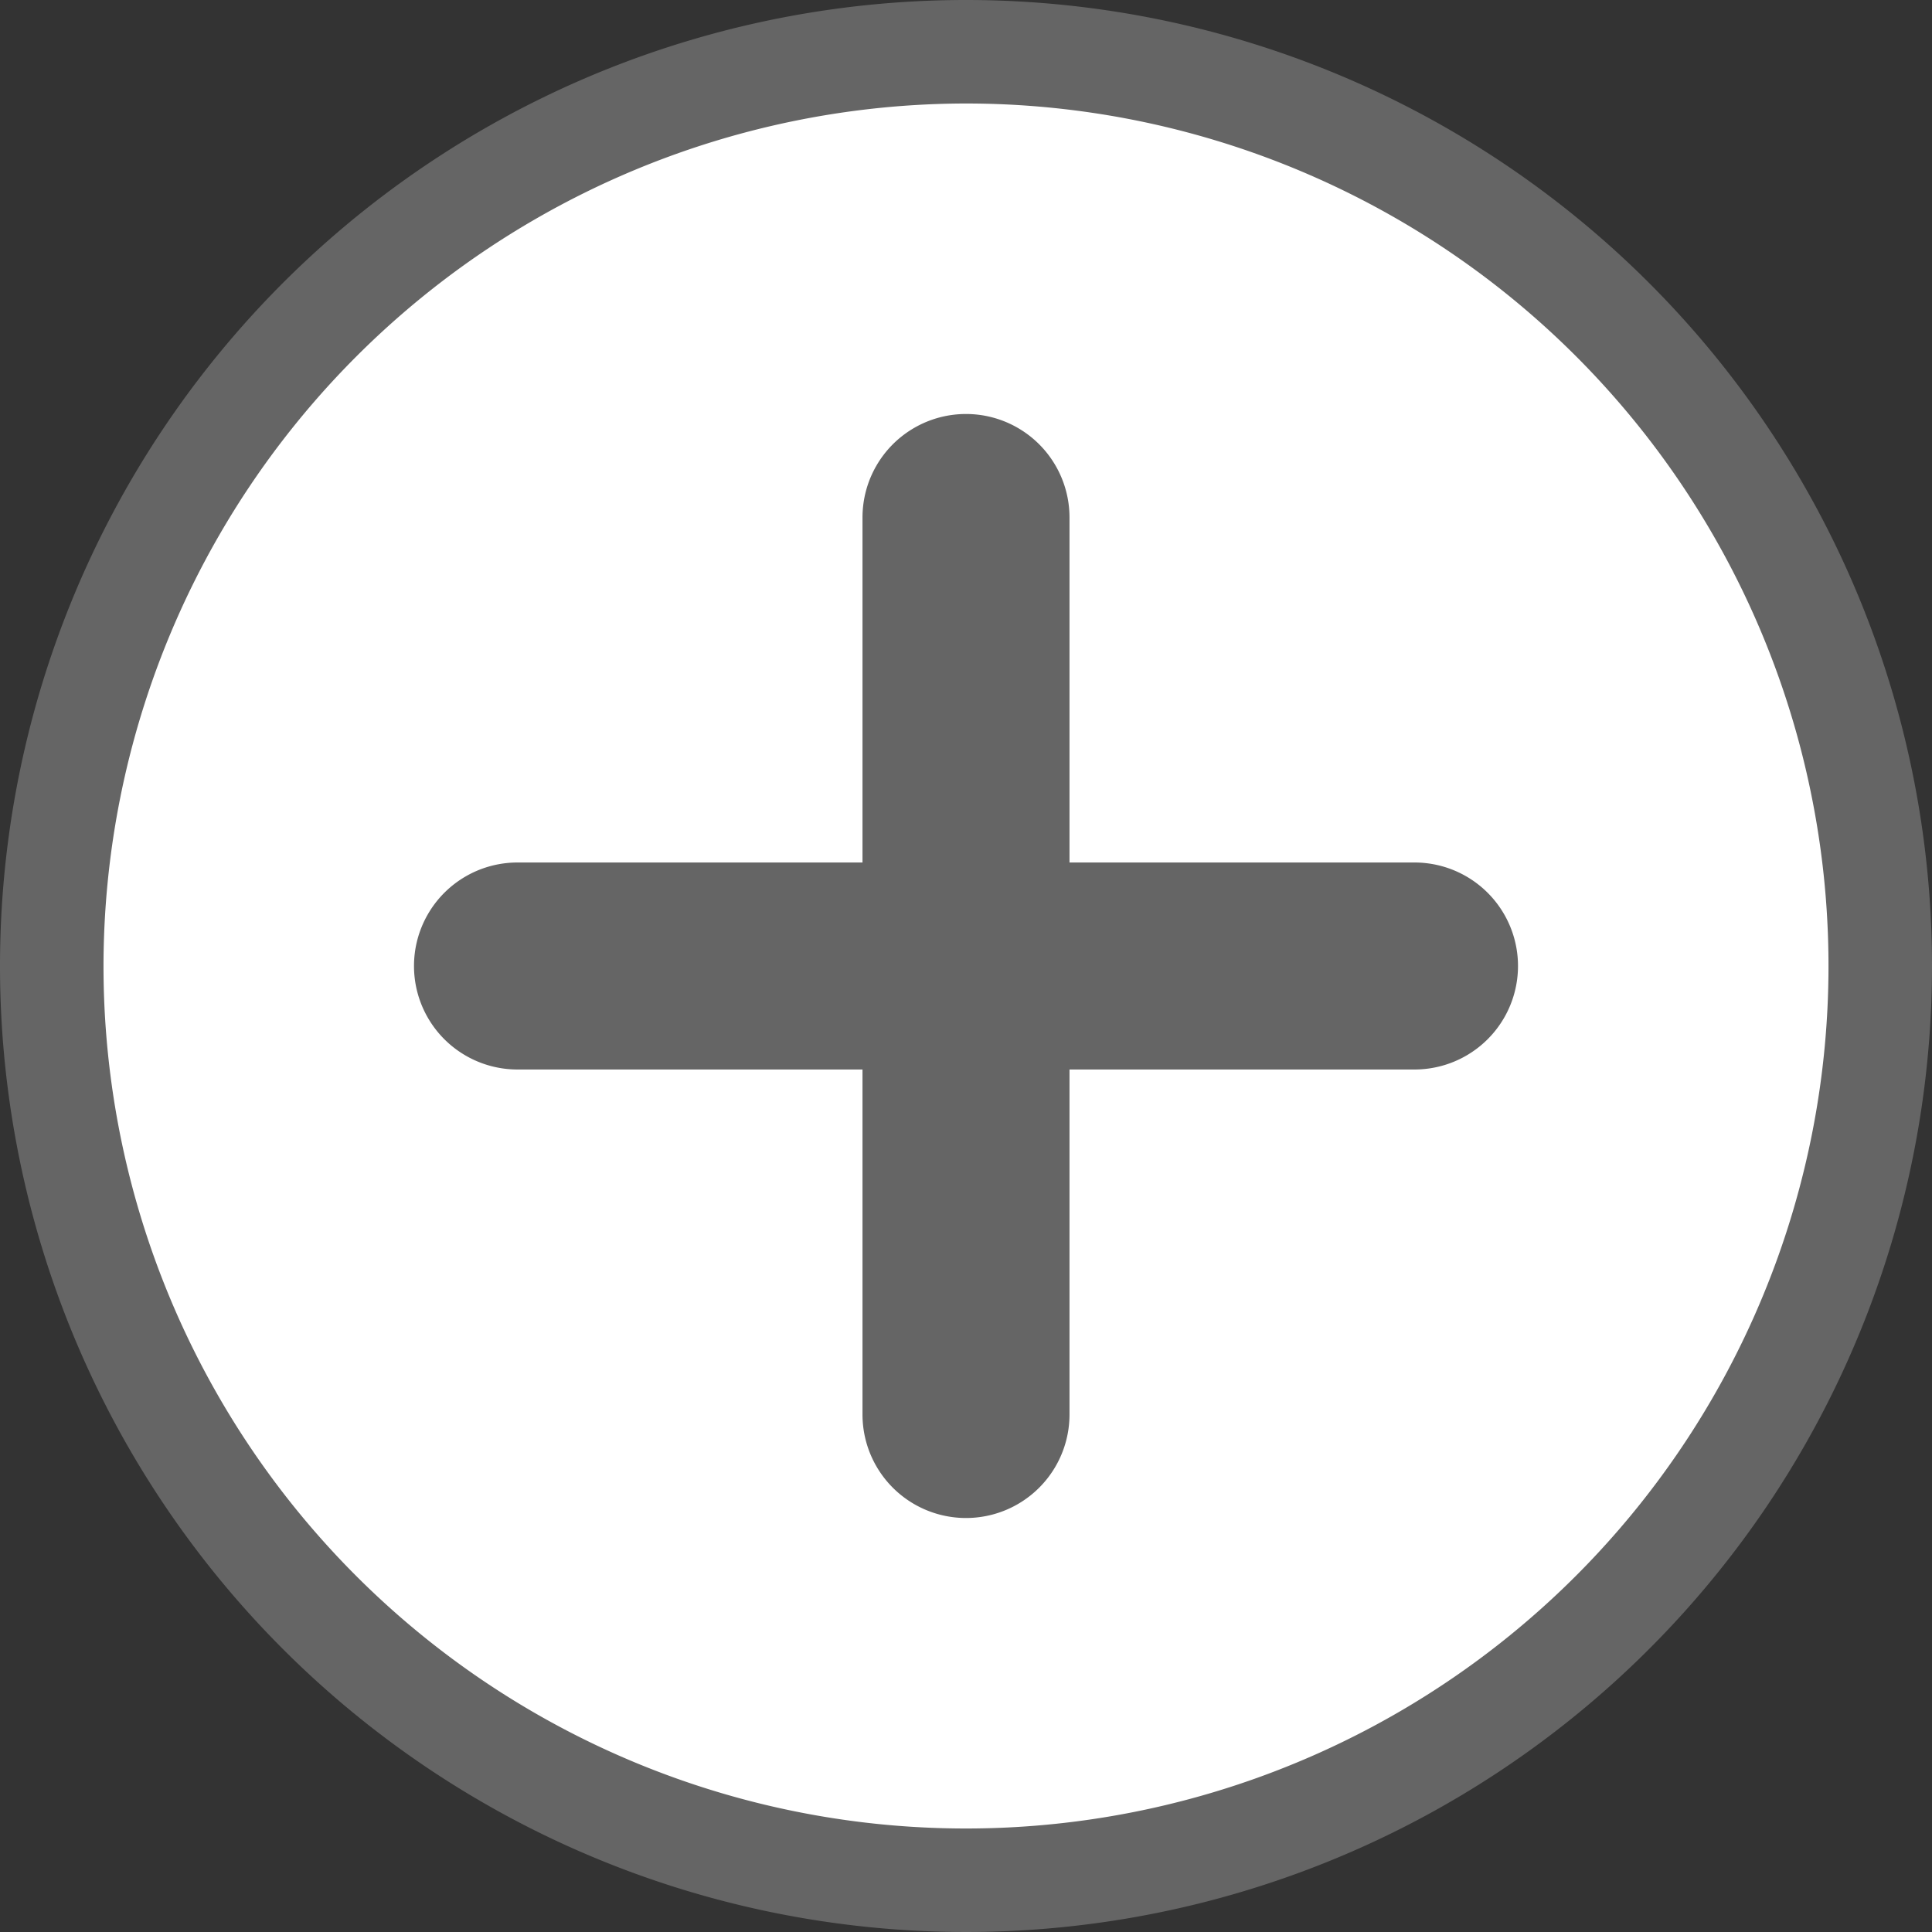 <svg data-name="Layer 1" xmlns="http://www.w3.org/2000/svg" viewBox="0 0 14 14"><rect x="0" y="0" width="14" height="14" fill="#333333" stroke="none"/><title>field_add14</title><circle cx="7" cy="7" r="6.625" fill="#fff"/><path d="M7,.75A6.25,6.25,0,1,1,.75,7,6.257,6.257,0,0,1,7,.75M7,0a7,7,0,1,0,7,7A7,7,0,0,0,7,0Z" fill="#656565"/><path d="M10.25,6.25H7.75V3.75a.75.75,0,0,0-1.5,0v2.5H3.75a.75.75,0,0,0,0,1.5h2.5v2.5a.75.75,0,0,0,1.5,0V7.75h2.5a.75.75,0,0,0,0-1.5Z" fill="#656565"/></svg>